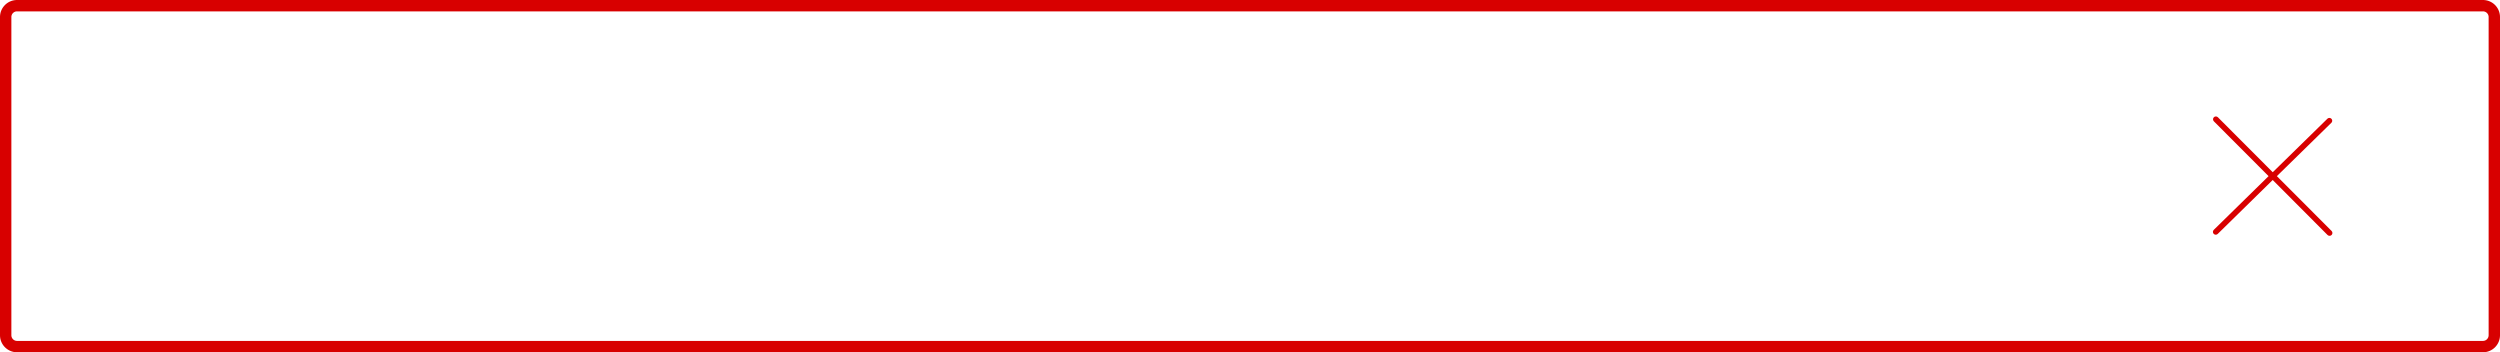 <svg xmlns="http://www.w3.org/2000/svg" xmlns:xlink="http://www.w3.org/1999/xlink" width="440" height="62" viewBox="0 0 440 62"><defs><clipPath id="45c9f7bc-287b-4a60-96b4-35cd900c2f46"><path d="M400.2,30.51l-9.85-9.87a.5.5,0,0,0-.71.71L399.27,31l-9.62,9.43a.5.5,0,1,0,.7.71l9.85-9.66a.5.5,0,0,1-.4,0l9.85,9.88a.5.5,0,1,0,.71-.71L400.73,31l9.62-9.42a.5.5,0,0,0-.7-.71l-9.85,9.64a.5.5,0,0,1,.4,0Z" style="fill:none"/></clipPath></defs><title>Ресурс 6</title><g id="31497e7e-a4ca-4156-8280-7418dc5d17de" data-name="Слой 2"><g id="af6592da-1db6-4efb-b564-4024afe7e2dc" data-name="Слой 1"><path d="M1,3A2,2,0,0,1,3,1H437a2,2,0,0,1,2,2V59a2,2,0,0,1-2,2H3a2,2,0,0,1-2-2V3Z" style="fill:none;stroke:#d80000;stroke-miterlimit:10;stroke-width:2px"/><g style="clip-path:url(#45c9f7bc-287b-4a60-96b4-35cd900c2f46)"><rect x="384.5" y="15.5" width="31" height="31" style="fill:#d80000"/></g></g></g></svg>